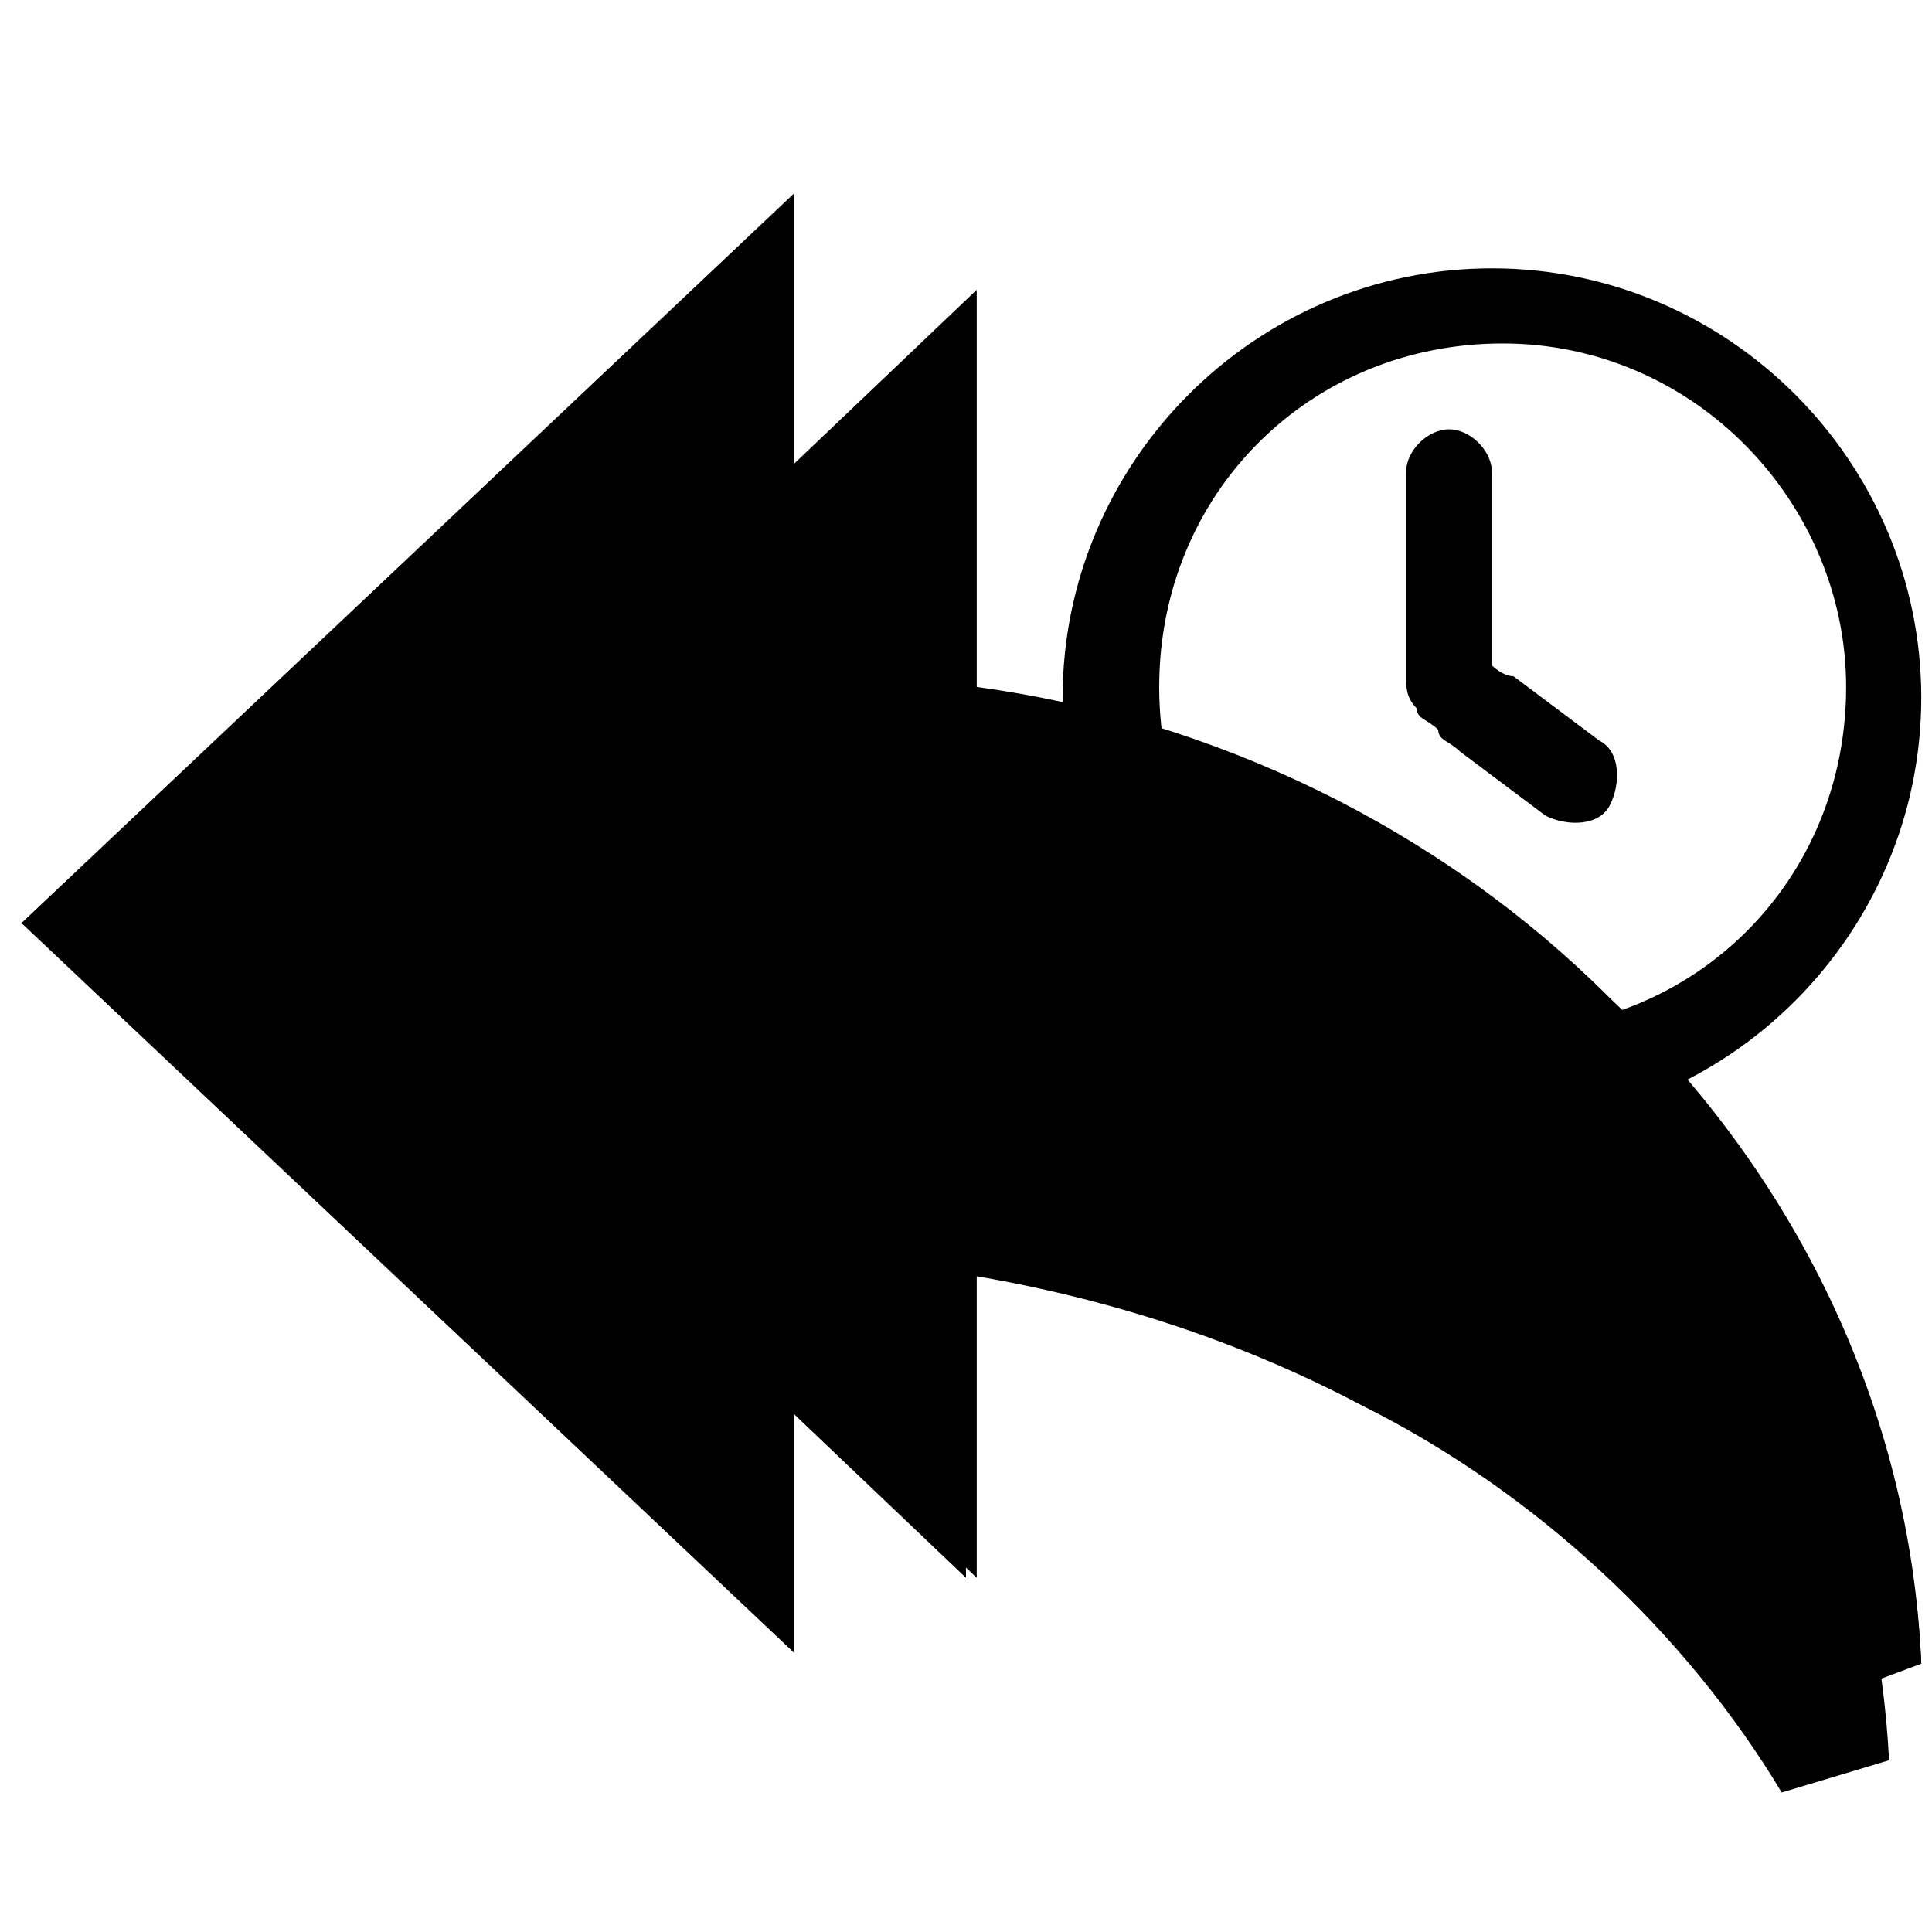 <?xml version="1.0" encoding="utf-8"?>
<!-- Generator: Adobe Illustrator 28.4.1, SVG Export Plug-In . SVG Version: 6.00 Build 0)  -->
<svg version="1.1" id="Layer_1" xmlns="http://www.w3.org/2000/svg" xmlns:xlink="http://www.w3.org/1999/xlink" x="0px" y="0px"
	 viewBox="0 0 18 18" xml:space="preserve">
<path class="st0" d="M17.1,15.8c-0.8-1.3-2-2.4-3.4-3.1c-1.4-0.7-3-1.1-4.6-1.2v3.2l-6.3-6l6.3-6v3.7c2.2,0.3,4.3,1.3,5.9,2.9
	c1.7,1.6,2.8,3.8,2.9,6.2L17.1,15.8z"/>
<path class="st1" d="M9.9,6.5c0-2.2,1.8-4,4-4c2.2,0,4,1.8,4,4c0,2.2-1.8,4-4,4C11.7,10.5,9.9,8.7,9.9,6.5z M14,3.2
	c-1.8,0-3.2,1.4-3.2,3.2c0,1.8,1.4,3.2,3.2,3.2c1.8,0,3.2-1.4,3.2-3.2C17.2,4.7,15.8,3.2,14,3.2z"/>
<path class="st1" d="M13.5,4c0.2,0,0.4,0.2,0.4,0.4V6c0,0.1,0,0.2,0,0.2l0,0l0,0c0,0,0.1,0.1,0.2,0.1l0.8,0.6
	c0.2,0.1,0.2,0.4,0.1,0.6c-0.1,0.2-0.4,0.2-0.6,0.1L13.6,7c0,0,0,0,0,0c-0.1-0.1-0.2-0.1-0.2-0.2c-0.1-0.1-0.2-0.1-0.2-0.2
	c-0.1-0.1-0.1-0.2-0.1-0.3c0-0.1,0-0.2,0-0.3c0,0,0,0,0,0V4.4C13.1,4.2,13.3,4,13.5,4z"/>
<path class="st0" d="M15.1,9.5c-0.4,0.1-0.7,0.2-1.1,0.2c0.1,0.1,0.2,0.2,0.4,0.3c1.1,1,1.9,2.3,2.3,3.7c-0.7-0.8-1.6-1.4-2.6-1.9
	l0,0c-1.7-0.9-3.6-1.3-5.5-1.3l-0.5,0v2l-4-3.8l4-3.8v2.4l0.4,0c0.6,0,1.3,0.2,1.9,0.4c-0.2-0.3-0.3-0.7-0.4-1.1
	c-0.3-0.1-0.6-0.1-1-0.2V2.8L2.8,8.8l6.2,5.9v-3.2c1.6,0.1,3.2,0.5,4.6,1.2c1.4,0.7,2.6,1.8,3.4,3.1l0.9-0.3
	C17.8,13.2,16.7,11.1,15.1,9.5z"/>
<g>
	<path d="M13.8,11.2c-2.7,0-4.9-2.1-4.9-4.8c-0.5-0.1-1-0.2-1.5-0.3V1.8L0.2,8.6l7.2,6.8v-3.7c1.8,0.1,3.6,0.5,5.3,1.4
		c1.6,0.8,3,2.1,3.9,3.6l1-0.3c-0.1-2-0.9-4-2.1-5.6C15,11.1,14.4,11.2,13.8,11.2z"/>
</g>
</svg>
